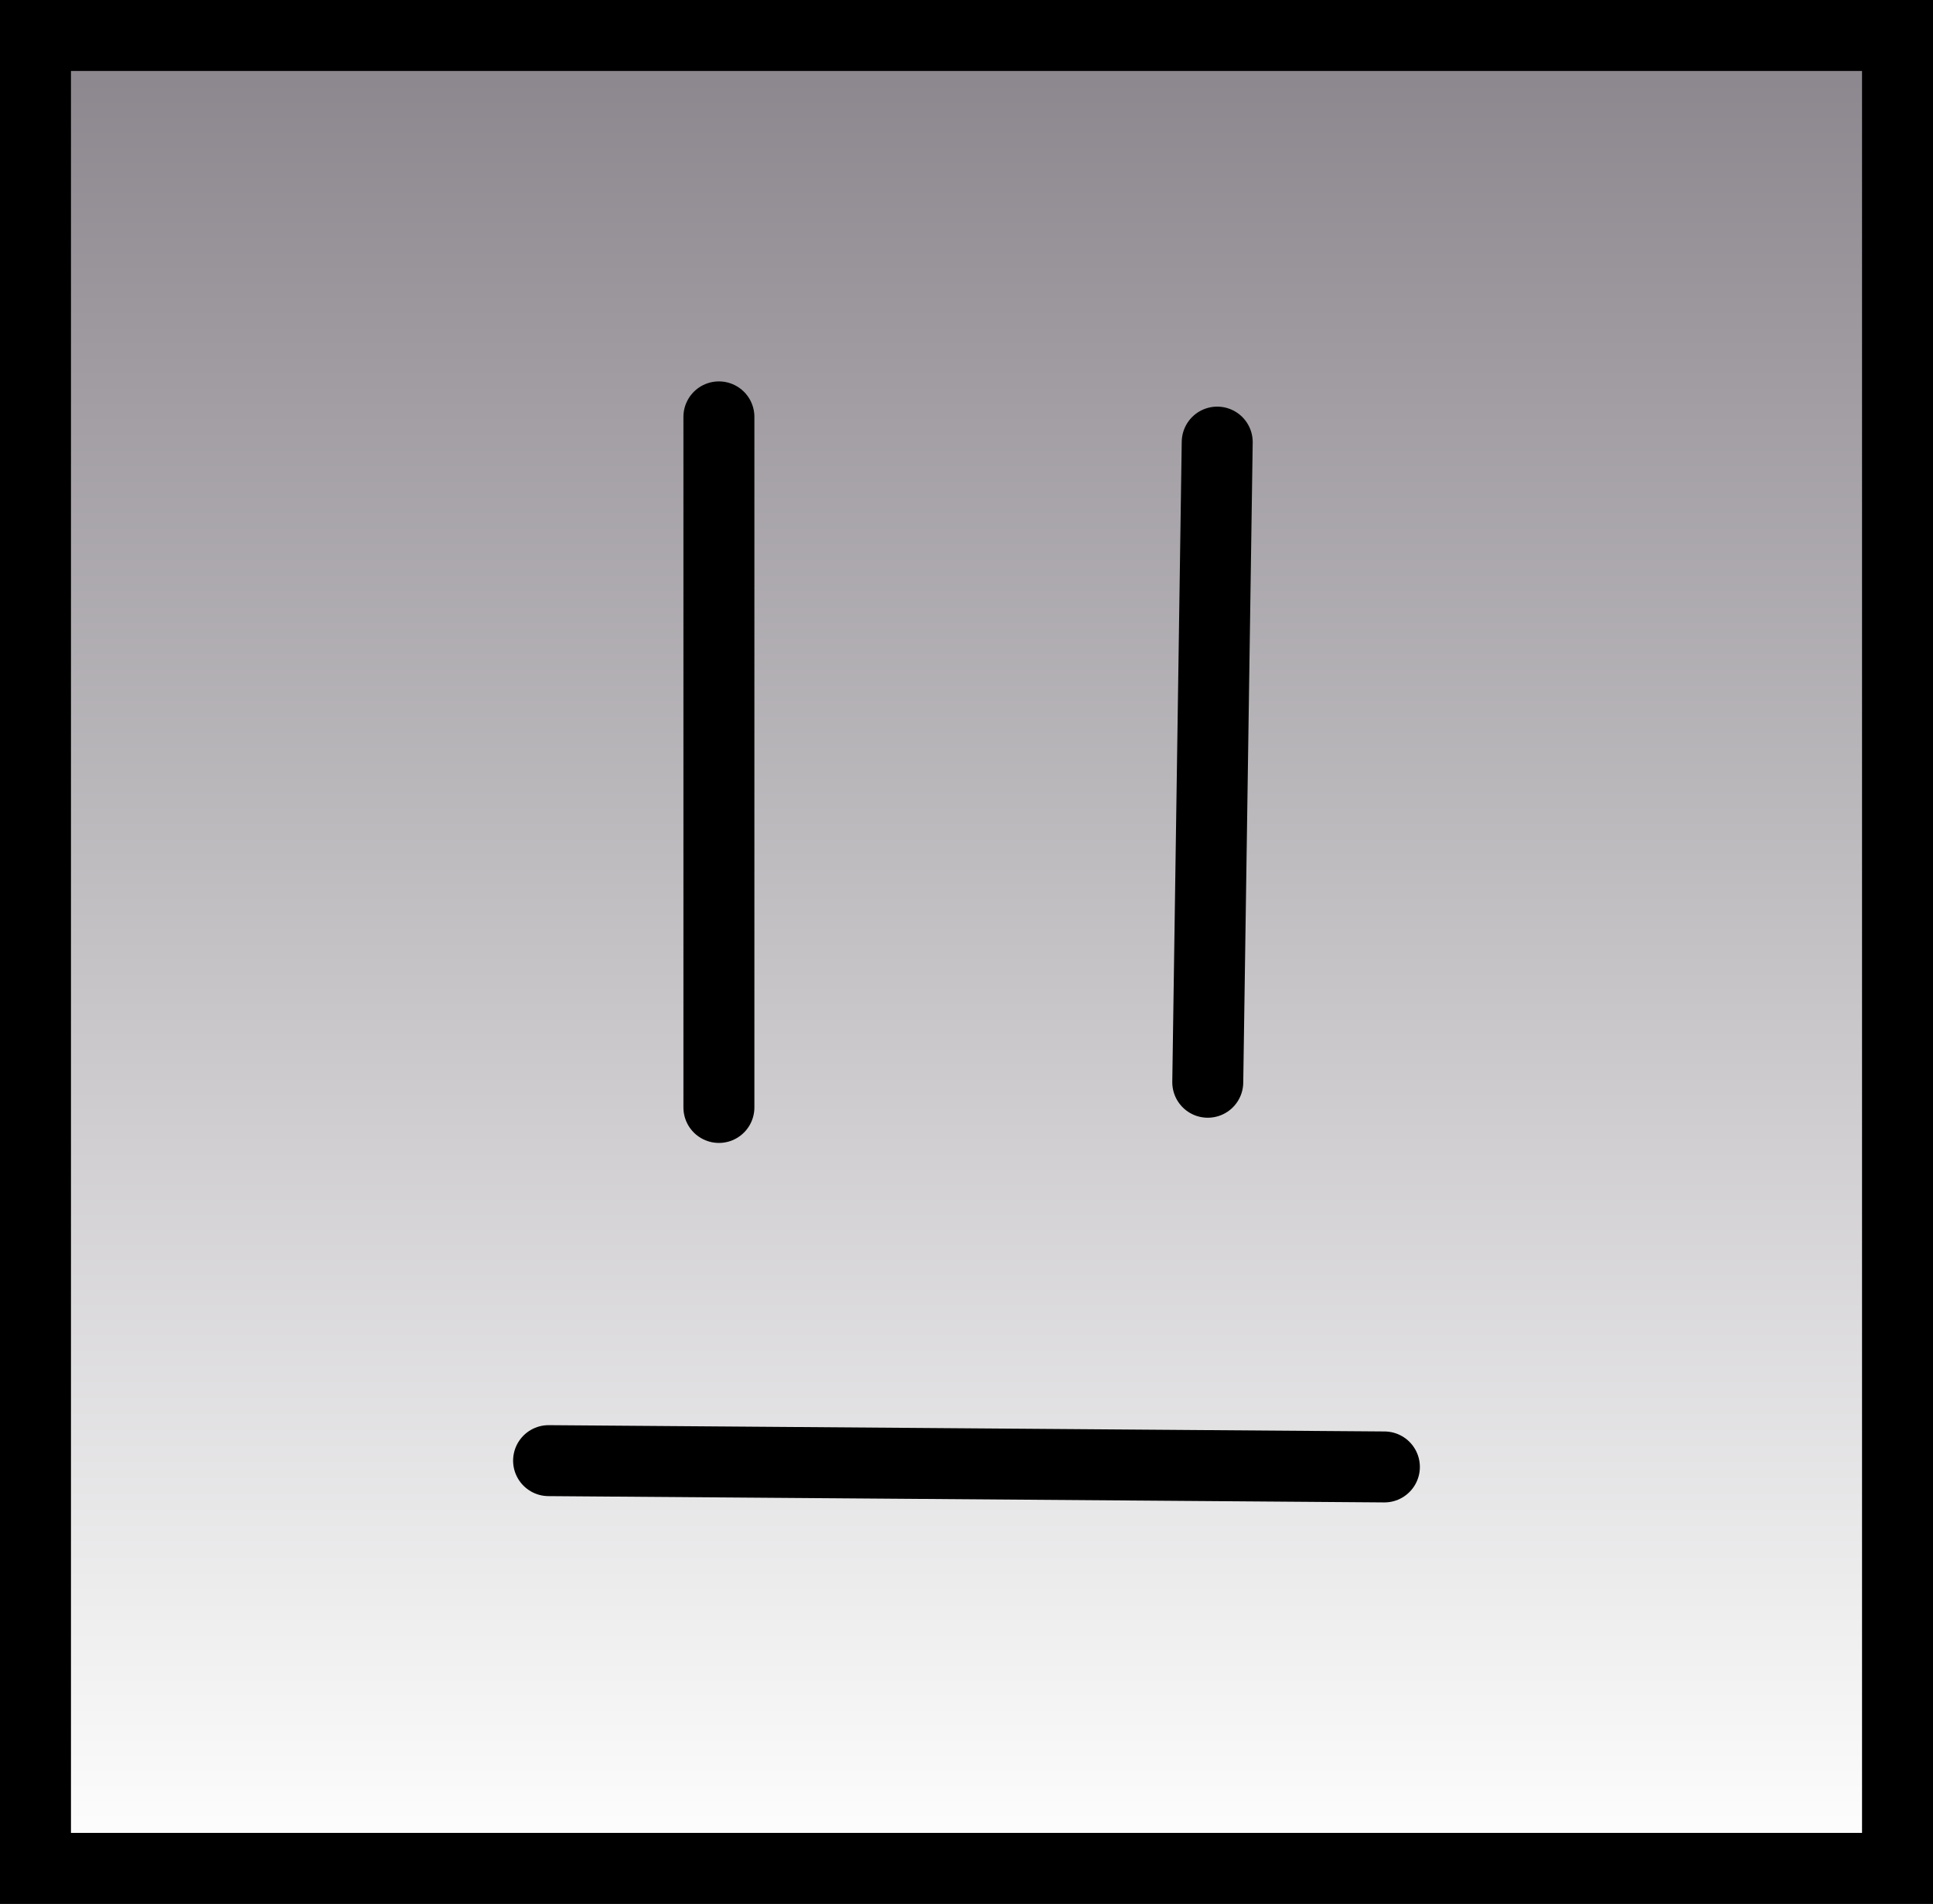 <svg version="1.1" xmlns="http://www.w3.org/2000/svg" xmlns:xlink="http://www.w3.org/1999/xlink" width="68.097" height="67.084" viewBox="0,0,68.097,67.084"><rect x="0" y="0" width="68.097" height="67.084" fill="#333333" stroke="none"/><defs><linearGradient x1="239.889" y1="150.922" x2="239.889" y2="215.506" gradientUnits="userSpaceOnUse" id="color-1"><stop offset="0" stop-color="#8a858c"/><stop offset="1" stop-color="#ffffff"/></linearGradient></defs><g transform="translate(-205.841,-149.672)"><g stroke="#000000" stroke-width="2.5" stroke-miterlimit="10"><path d="M207.091,215.506v-64.584h65.597v64.584z" fill="url(#color-1)" stroke-linecap="butt"/><path d="M231.167,188.694v-24.333" fill="none" stroke-linecap="round"/><path d="M248.722,165.25l-0.333,22.556" fill="none" stroke-linecap="round"/><path d="M225.167,201.139l29.444,0.222" fill="none" stroke-linecap="round"/></g></g></svg>